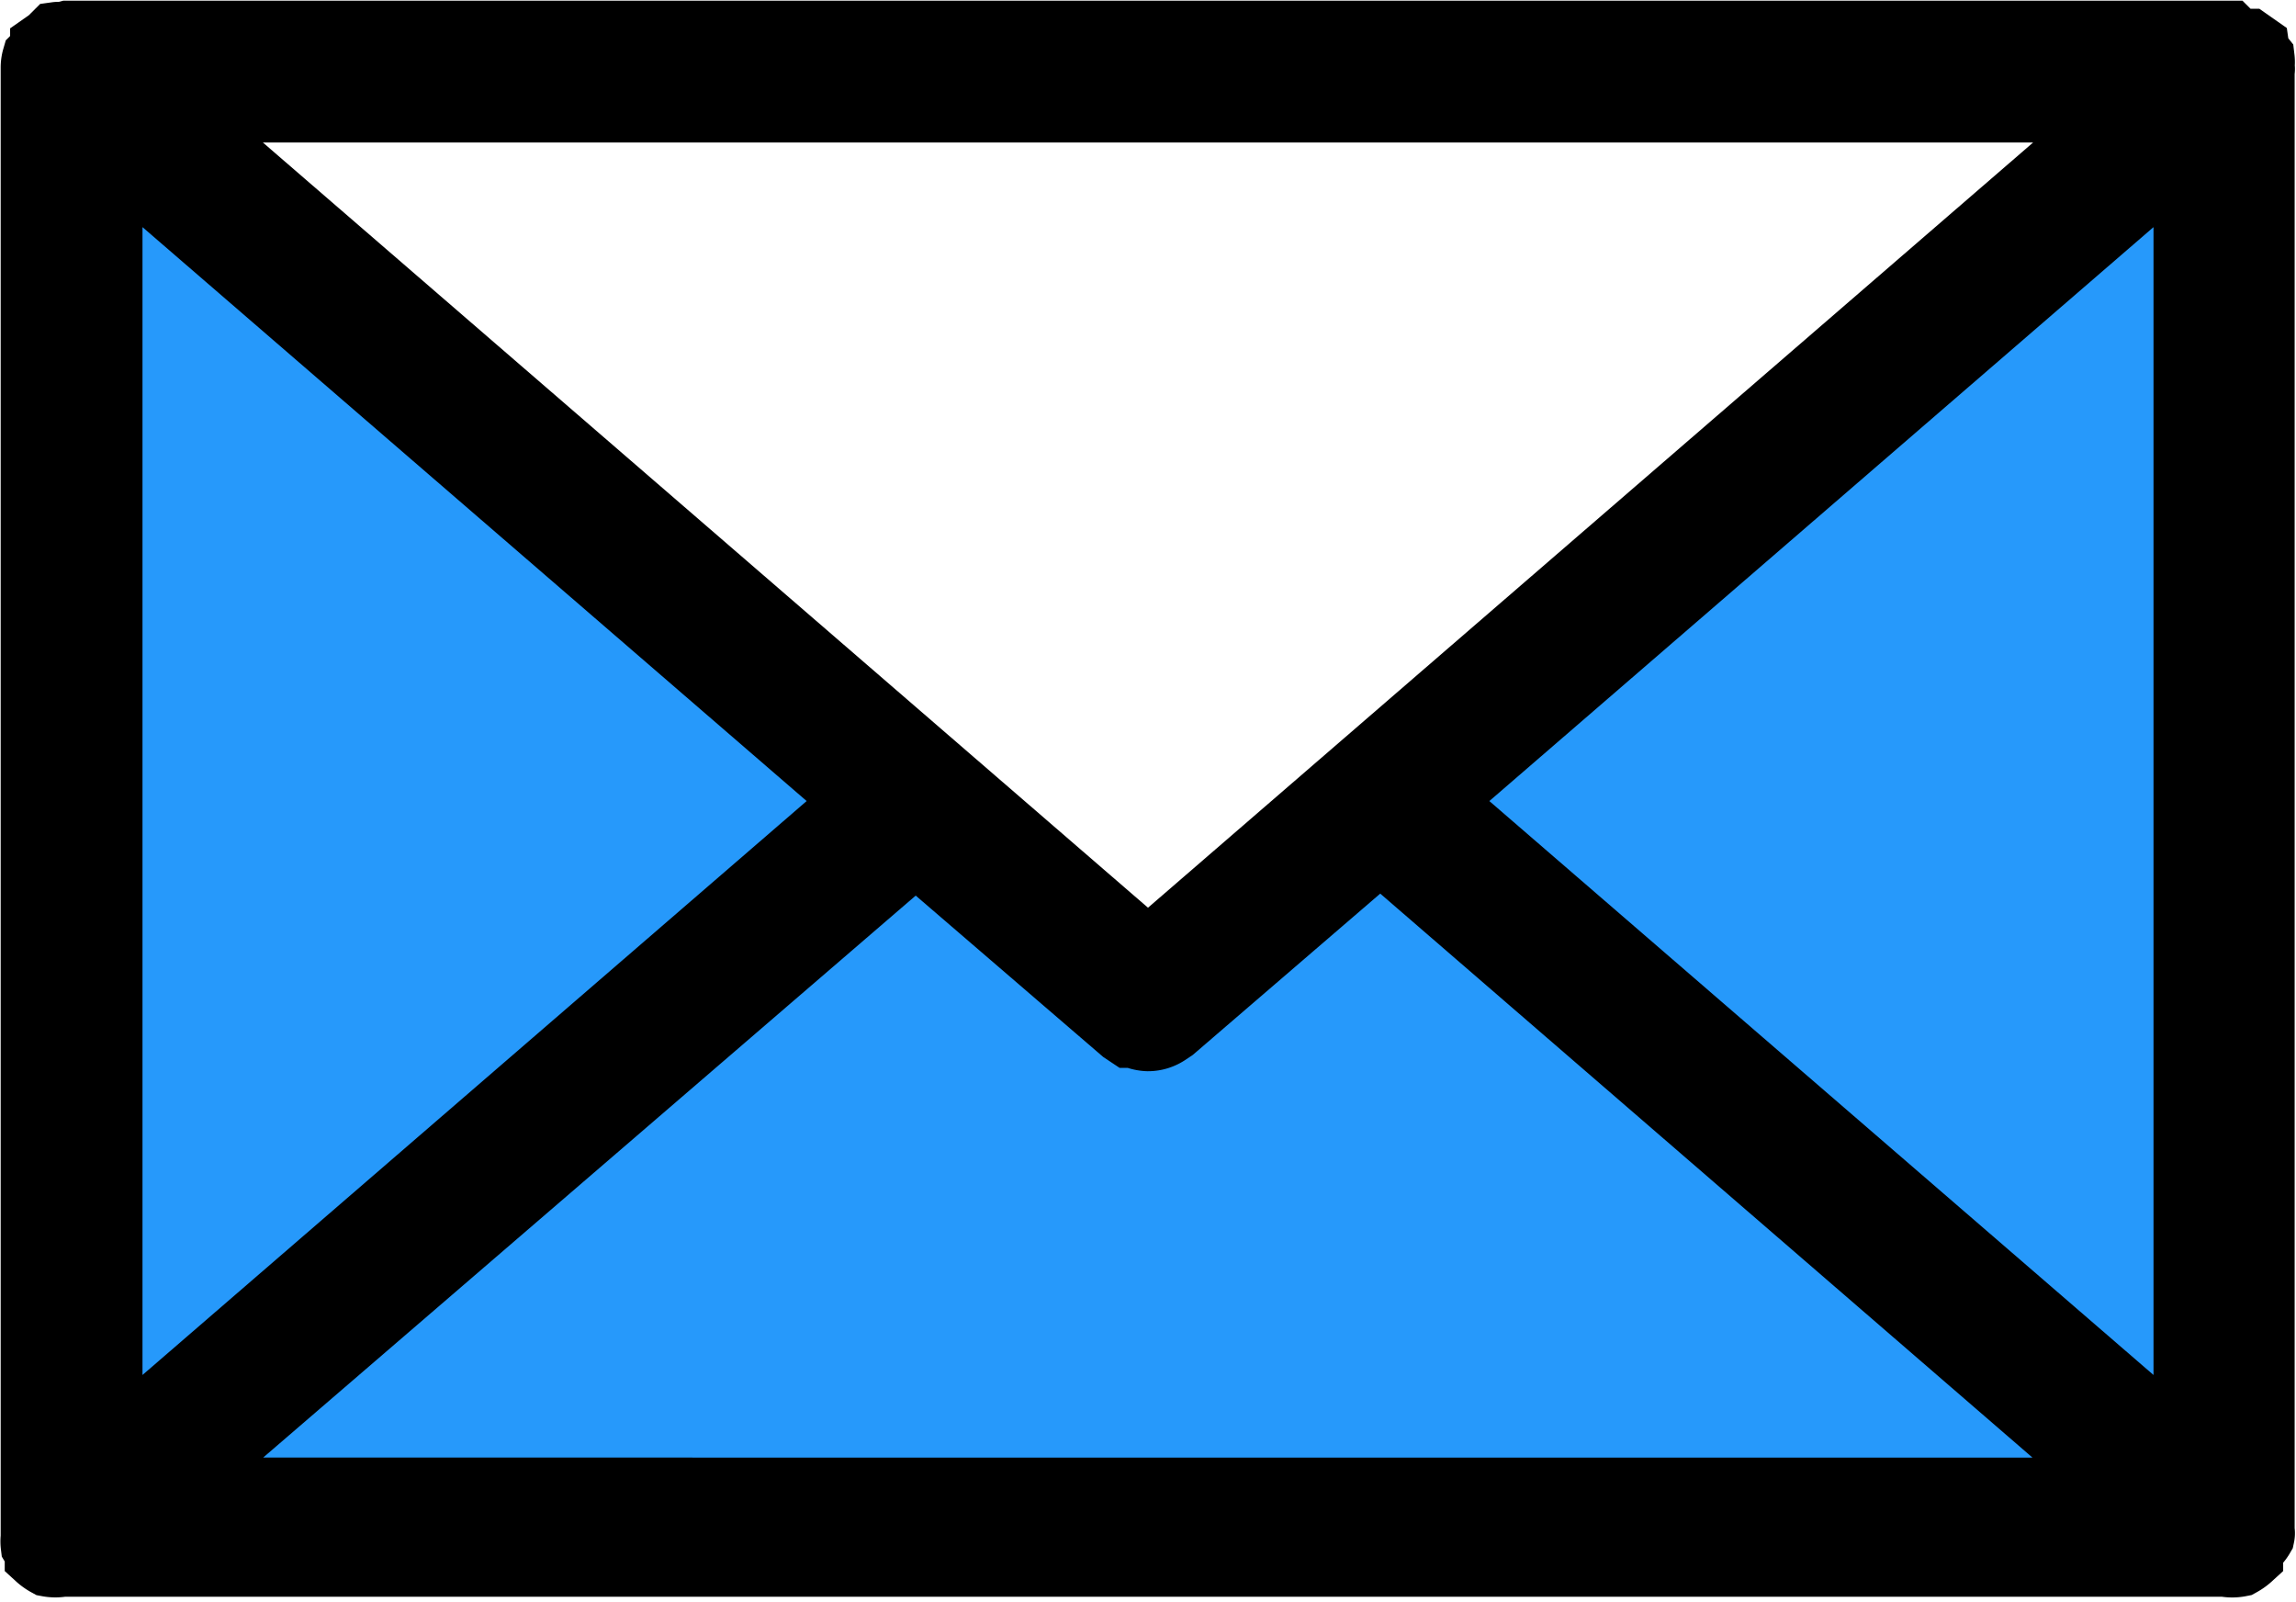 <svg id="Layer_1" data-name="Layer 1" xmlns="http://www.w3.org/2000/svg" viewBox="0 0 34 23.72"><defs><style>.cls-1{fill:#2699fb;}.cls-2{stroke:#000;}</style></defs><title>mailArtboard 1svg</title><g id="Group_12" data-name="Group 12"><path id="Path_10" data-name="Path 10" class="cls-1" d="M1.75,1.66,17,14.85,32.22,1.66h.86V22.78H.93V1.66Z"/><path id="Path_9" data-name="Path 9" class="cls-2" d="M33.48,22.74a.19.19,0,0,0,0-.08V1.06a.19.19,0,0,0,0-.08.5.5,0,0,0,0-.12L33.4.76a.21.21,0,0,0,0-.06s0,0,0,0l-.1-.07-.08,0a.38.38,0,0,0-.1,0L33,.51H1L.92.53a.32.32,0,0,0-.09,0L.75.61.65.68l0,0,0,.06L.53.86A.5.5,0,0,0,.51,1s0,.05,0,.08v21.6s0,.06,0,.08a.5.5,0,0,0,0,.12l.06.1,0,.06s0,0,0,0a.71.71,0,0,0,.14.1l0,0a.59.59,0,0,0,.22,0H32.94a.59.59,0,0,0,.23,0l0,0a.71.71,0,0,0,.14-.1l0,0,0-.06a.93.93,0,0,0,.05-.1A.5.5,0,0,0,33.48,22.74ZM1.61,2.27l11.1,9.59L1.61,21.45ZM17,14.1,2.55,1.61h28.9Zm-3.44-1.5,3.08,2.65.09.06.06,0a.54.54,0,0,0,.21.05h0a.5.5,0,0,0,.27-.08l.09-.06,3.08-2.65,11,9.51H2.55Zm7.73-.74,11.1-9.59V21.45Z"/></g></svg>